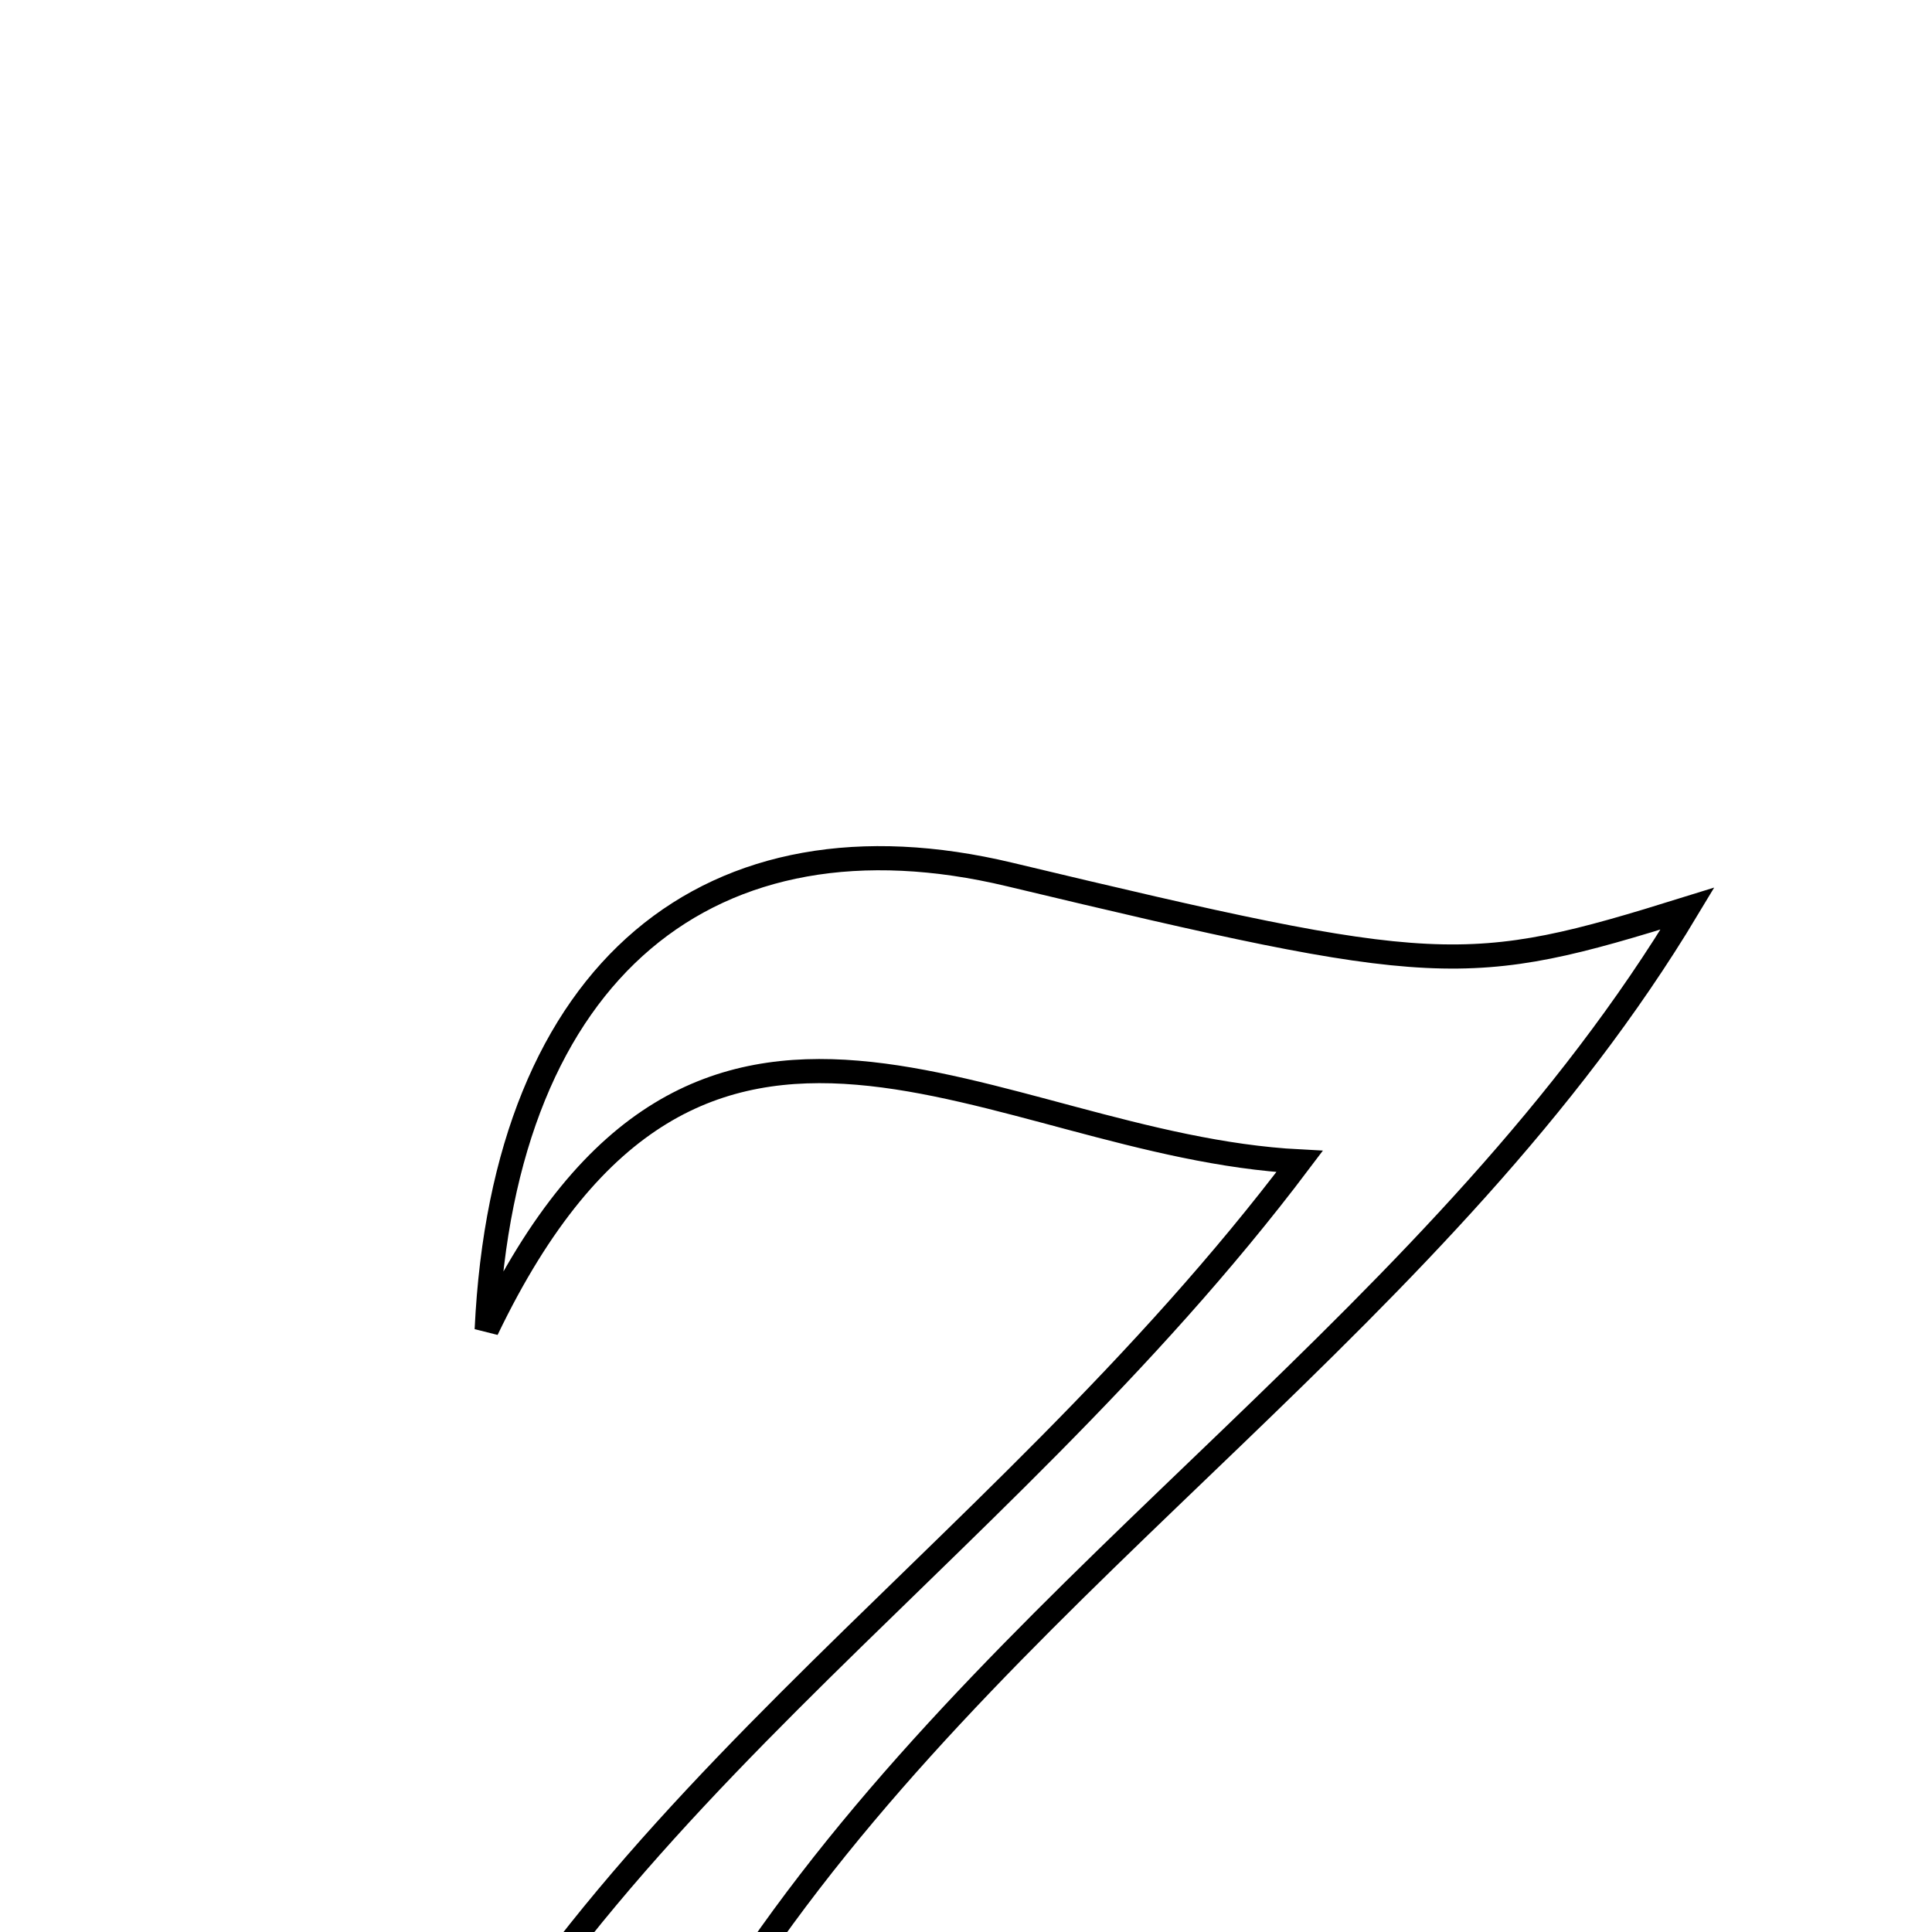 <svg xmlns="http://www.w3.org/2000/svg" viewBox="0.0 0.0 24.0 24.0" height="200px" width="200px"><path fill="none" stroke="black" stroke-width=".3" stroke-opacity="1.0"  filling="0" d="M12.541 10.863 C17.871 12.137 18.208 12.144 20.963 11.286 C17.949 16.305 12.733 19.469 9.411 24.26 C17.716 28.315 16.296 27.568 19.812 24.577 C19.13 29.529 16.019 31.153 11.726 28.797 C8.011 26.759 8.011 26.759 4.672 28.243 C6.899 22.601 12.29 19.542 16.144 14.428 C12.309 14.229 8.701 10.991 6.046 16.518 C6.258 12.019 8.847 9.979 12.541 10.863"></path></svg>
